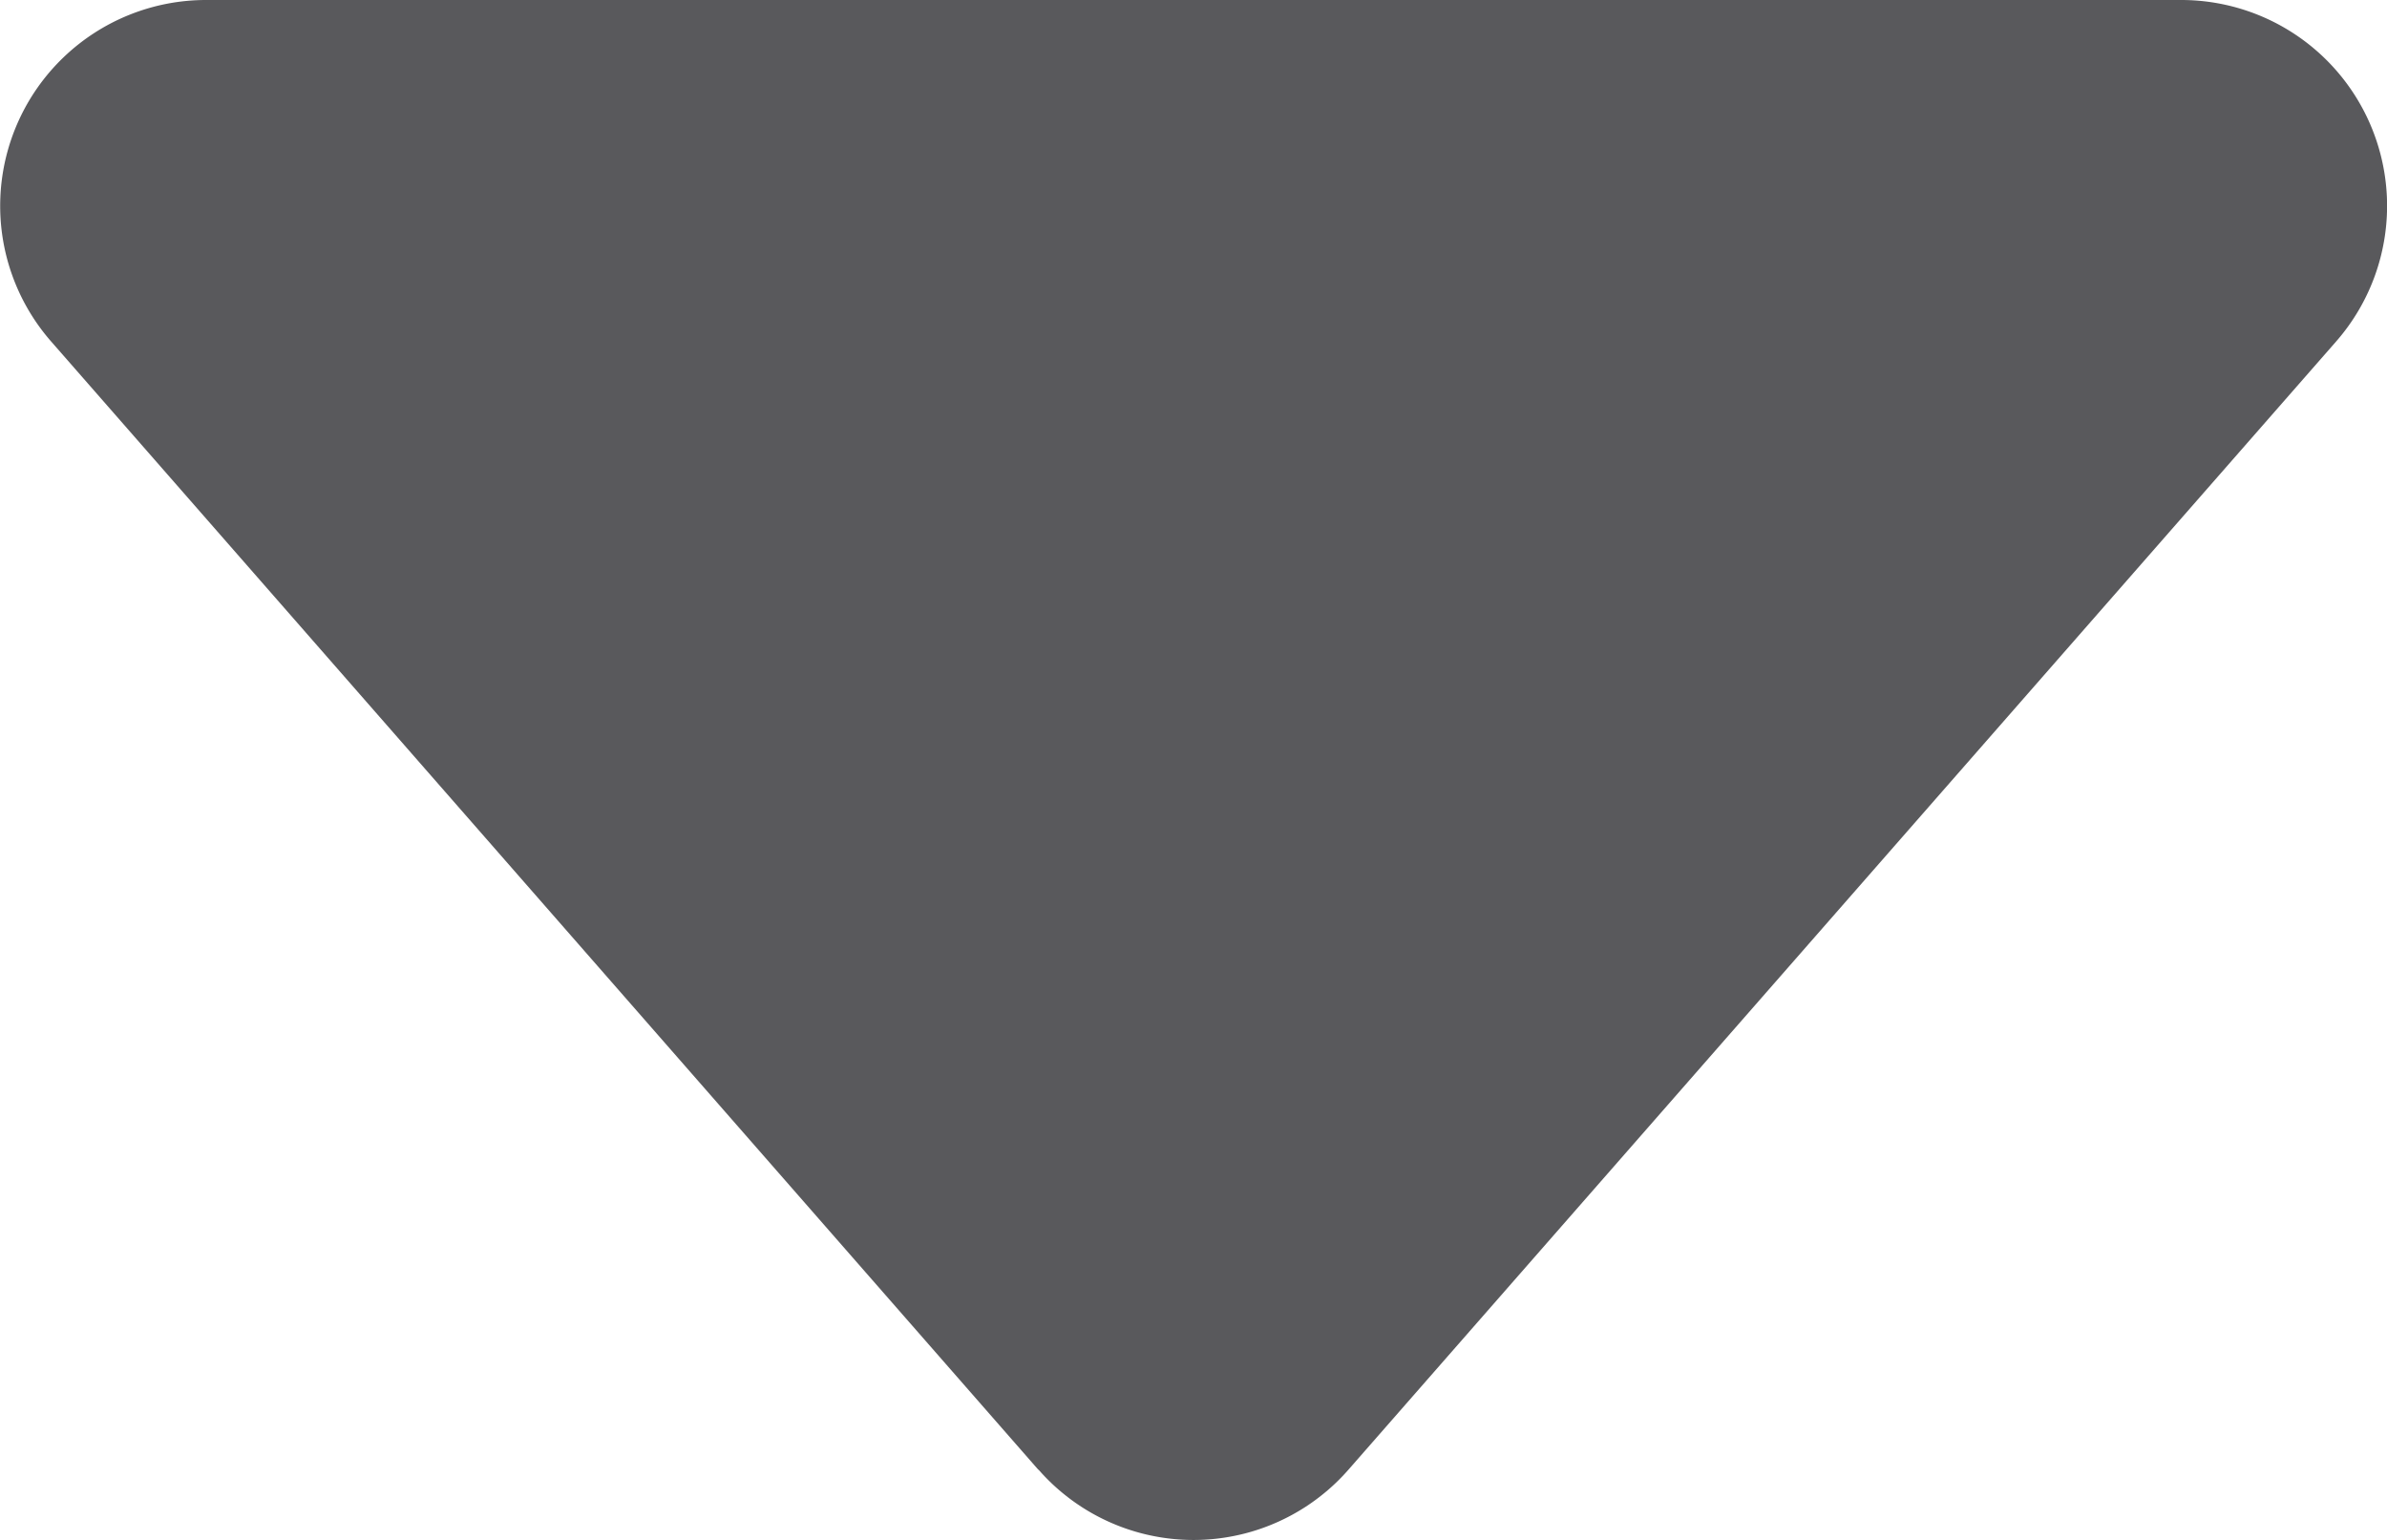 <svg xmlns="http://www.w3.org/2000/svg" width="7.999" height="5.161" viewBox="0 0 7.999 5.161">
  <path id="caret-down-fill" d="M5.683,8.926,2.374,5.144A.69.69,0,0,1,2.893,4H9.511a.69.69,0,0,1,.52,1.145L6.722,8.925a.69.69,0,0,1-1.039,0Z" transform="translate(-2.203 -4)" fill="#59595c"/>
</svg>
